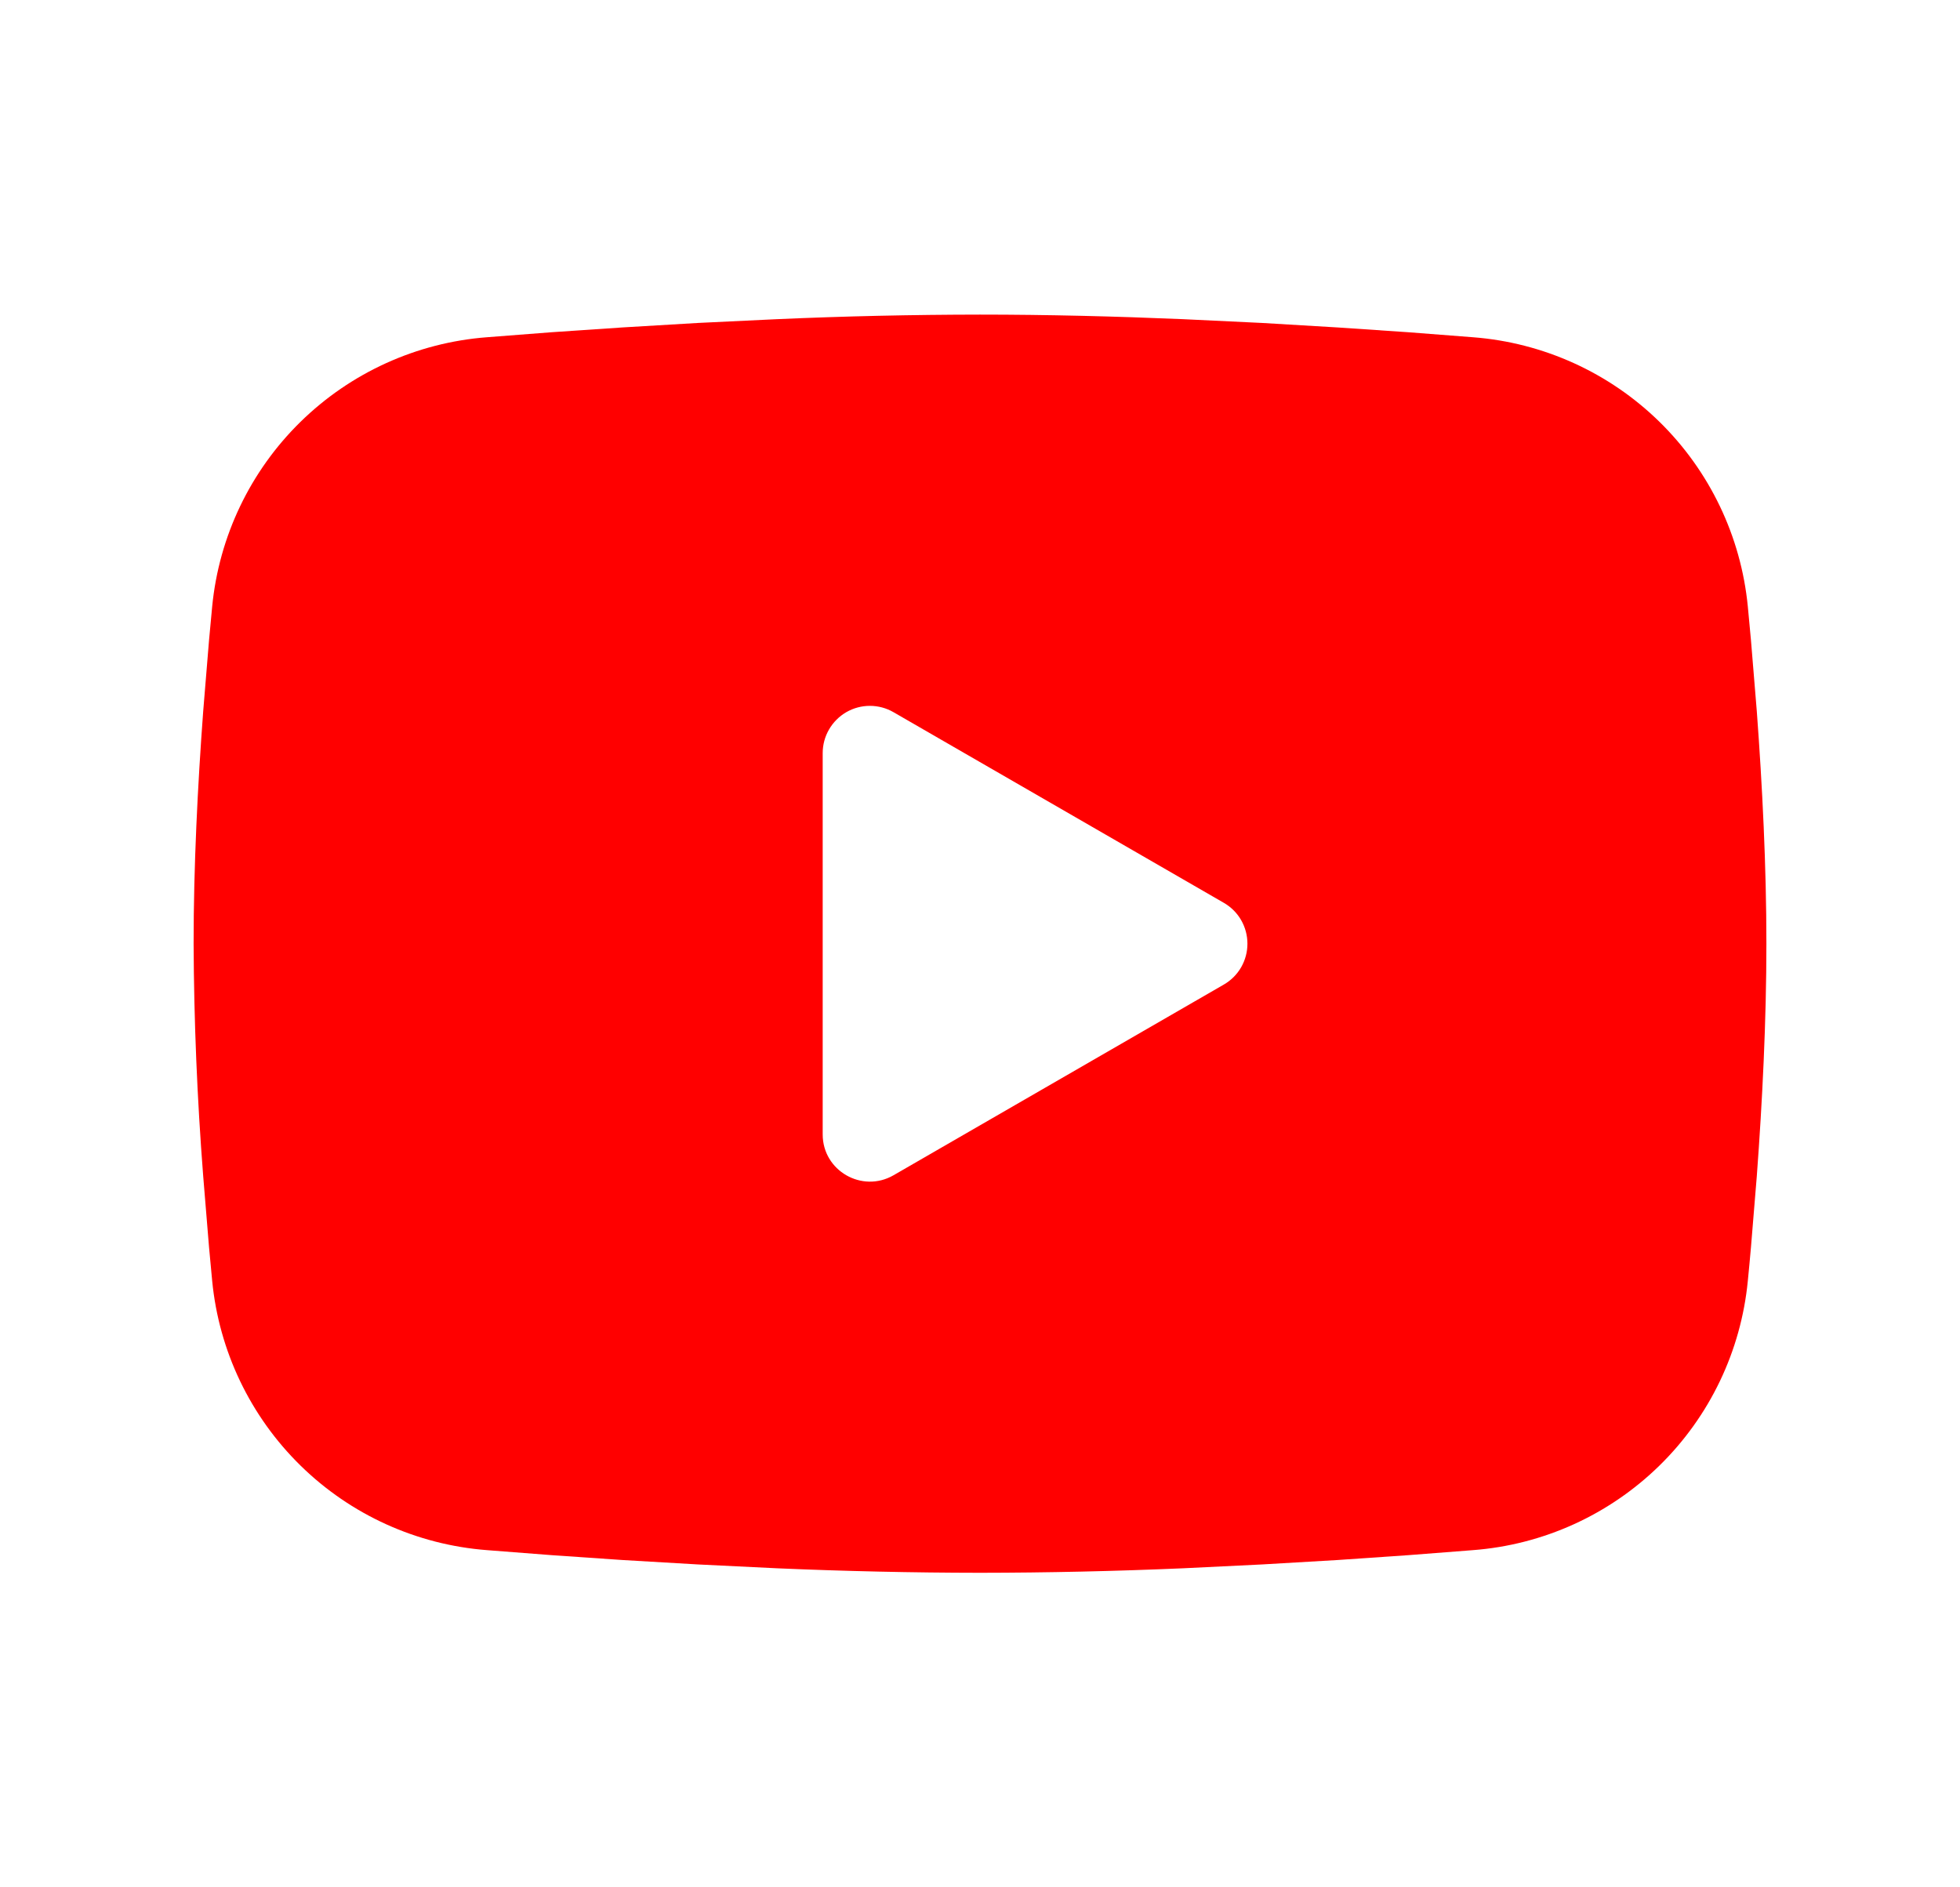 <svg width="27" height="26" viewBox="0 0 27 26" fill="none" xmlns="http://www.w3.org/2000/svg">
<path fill-rule="evenodd" clip-rule="evenodd" d="M13.5 4.334C14.426 4.334 15.376 4.358 16.297 4.397L17.385 4.449L18.426 4.511L19.401 4.577L20.291 4.646C21.258 4.72 22.167 5.132 22.86 5.811C23.552 6.489 23.983 7.39 24.077 8.354L24.12 8.815L24.201 9.8C24.277 10.822 24.333 11.936 24.333 13.001C24.333 14.066 24.277 15.179 24.201 16.201L24.12 17.187C24.106 17.345 24.092 17.498 24.077 17.647C23.983 18.612 23.552 19.513 22.859 20.191C22.166 20.869 21.257 21.282 20.29 21.355L19.402 21.424L18.427 21.491L17.385 21.552L16.297 21.605C15.365 21.645 14.433 21.666 13.5 21.667C12.567 21.666 11.635 21.645 10.703 21.605L9.615 21.552L8.574 21.491L7.599 21.424L6.709 21.355C5.742 21.281 4.833 20.869 4.141 20.191C3.448 19.512 3.017 18.612 2.923 17.647L2.88 17.187L2.799 16.201C2.716 15.136 2.672 14.069 2.667 13.001C2.667 11.936 2.723 10.822 2.799 9.8L2.88 8.815C2.894 8.656 2.908 8.504 2.923 8.354C3.017 7.39 3.448 6.489 4.14 5.811C4.832 5.133 5.741 4.72 6.707 4.646L7.597 4.577L8.572 4.511L9.614 4.449L10.702 4.397C11.634 4.356 12.567 4.335 13.5 4.334ZM11.333 10.374V15.628C11.333 16.128 11.875 16.44 12.308 16.191L16.858 13.564C16.957 13.507 17.04 13.425 17.097 13.326C17.154 13.227 17.184 13.115 17.184 13.001C17.184 12.886 17.154 12.774 17.097 12.675C17.04 12.576 16.957 12.494 16.858 12.437L12.308 9.811C12.21 9.754 12.097 9.724 11.983 9.724C11.869 9.724 11.757 9.754 11.658 9.811C11.559 9.869 11.477 9.951 11.42 10.05C11.363 10.148 11.333 10.261 11.333 10.375V10.374Z" fill="#FF0000"/>
</svg>
